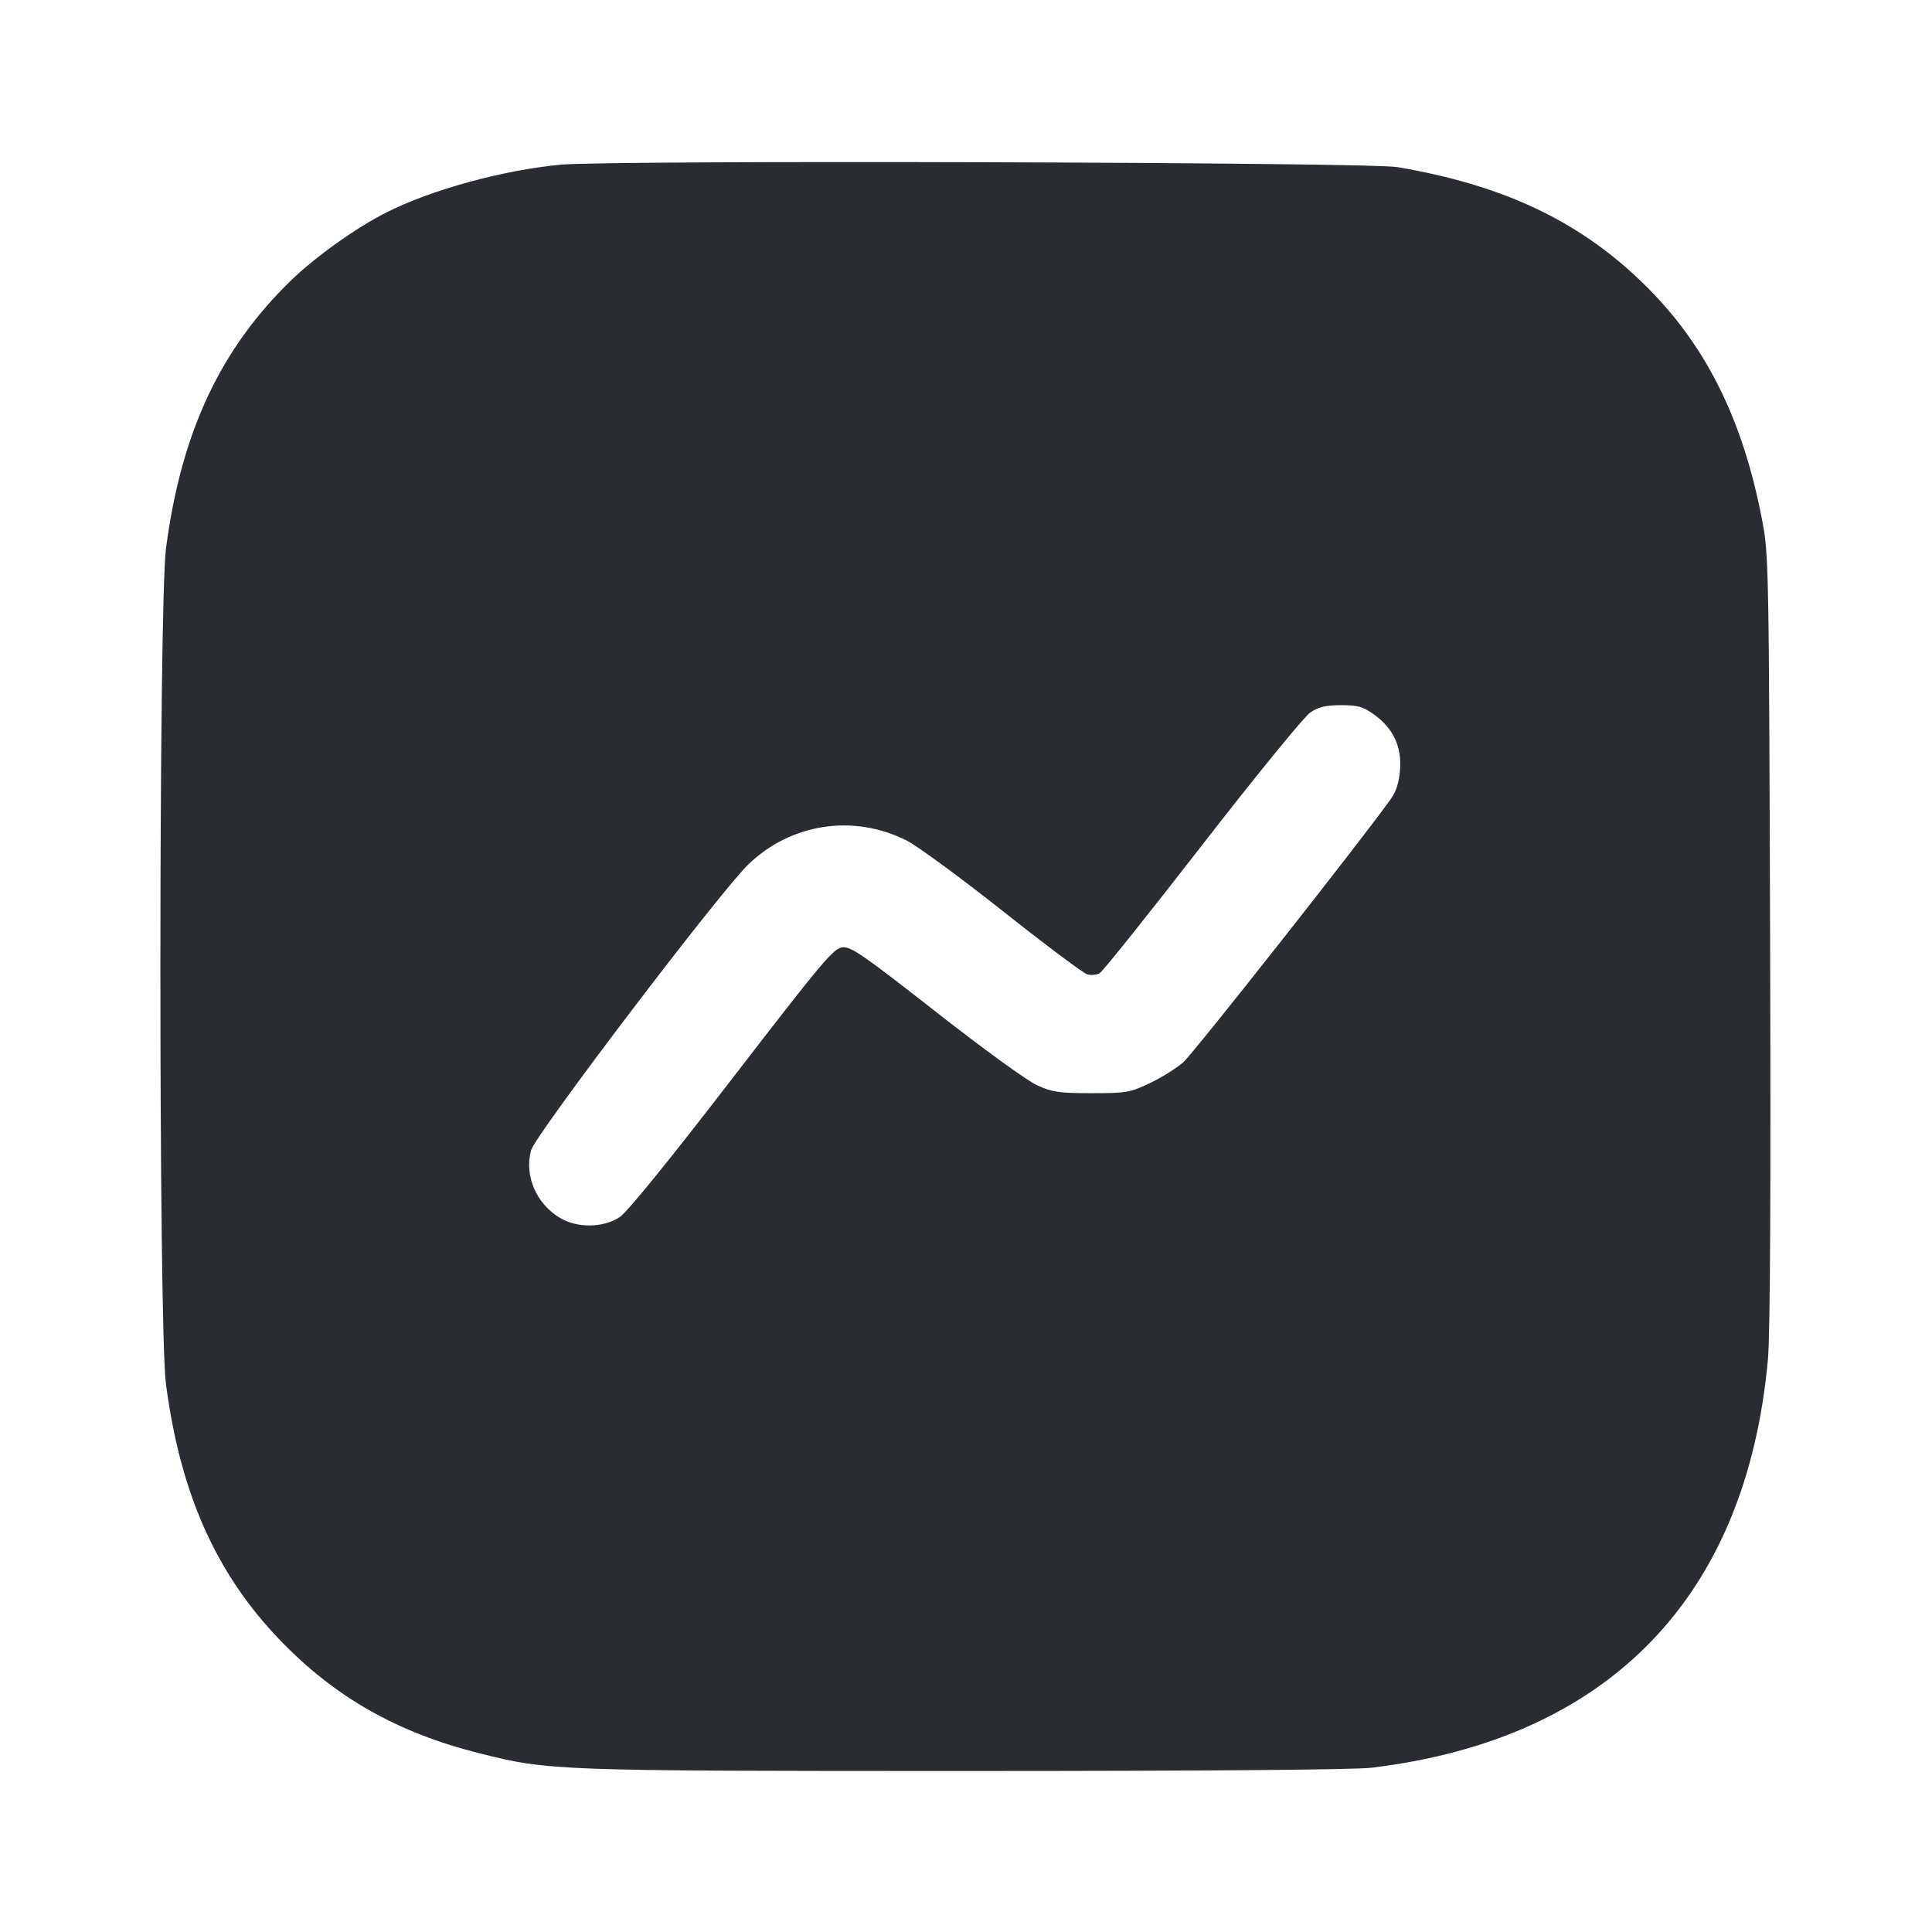 <svg width="24" height="24" viewBox="0 0 24 24" fill="none" xmlns="http://www.w3.org/2000/svg"><path d="M6.960 2.046 C 6.236 2.116,5.358 2.357,4.796 2.641 C 4.426 2.828,3.928 3.183,3.624 3.475 C 2.737 4.332,2.251 5.370,2.062 6.812 C 1.970 7.515,1.969 16.481,2.061 17.188 C 2.239 18.550,2.681 19.544,3.476 20.372 C 4.162 21.084,4.935 21.524,5.956 21.780 C 6.817 21.997,6.896 22.000,11.993 22.000 C 14.960 22.000,16.828 21.985,17.041 21.959 C 19.985 21.603,21.695 19.840,21.962 16.885 C 21.990 16.579,21.999 14.787,21.989 11.660 C 21.974 7.001,21.972 6.891,21.889 6.456 C 21.642 5.171,21.165 4.235,20.369 3.478 C 19.583 2.729,18.652 2.295,17.359 2.076 C 16.995 2.014,7.572 1.987,6.960 2.046 M17.073 8.879 C 17.307 9.049,17.413 9.274,17.392 9.559 C 17.381 9.715,17.346 9.828,17.279 9.923 C 16.937 10.406,14.826 13.085,14.699 13.196 C 14.613 13.271,14.426 13.388,14.282 13.456 C 14.036 13.572,13.992 13.580,13.560 13.580 C 13.158 13.580,13.073 13.568,12.884 13.482 C 12.762 13.428,12.209 13.026,11.627 12.570 C 10.725 11.863,10.572 11.757,10.465 11.768 C 10.355 11.779,10.215 11.945,9.095 13.400 C 8.306 14.424,7.792 15.057,7.698 15.119 C 7.492 15.256,7.163 15.258,6.947 15.124 C 6.657 14.945,6.513 14.602,6.597 14.289 C 6.650 14.096,8.952 11.066,9.300 10.734 C 9.831 10.226,10.604 10.110,11.260 10.440 C 11.392 10.506,11.932 10.902,12.460 11.320 C 12.988 11.739,13.459 12.091,13.507 12.104 C 13.555 12.117,13.624 12.111,13.660 12.090 C 13.697 12.070,14.270 11.353,14.933 10.498 C 15.597 9.643,16.201 8.902,16.276 8.851 C 16.381 8.781,16.468 8.760,16.660 8.760 C 16.872 8.760,16.932 8.777,17.073 8.879 " fill="#292D32" stroke="none" fill-rule="evenodd"></path></svg>